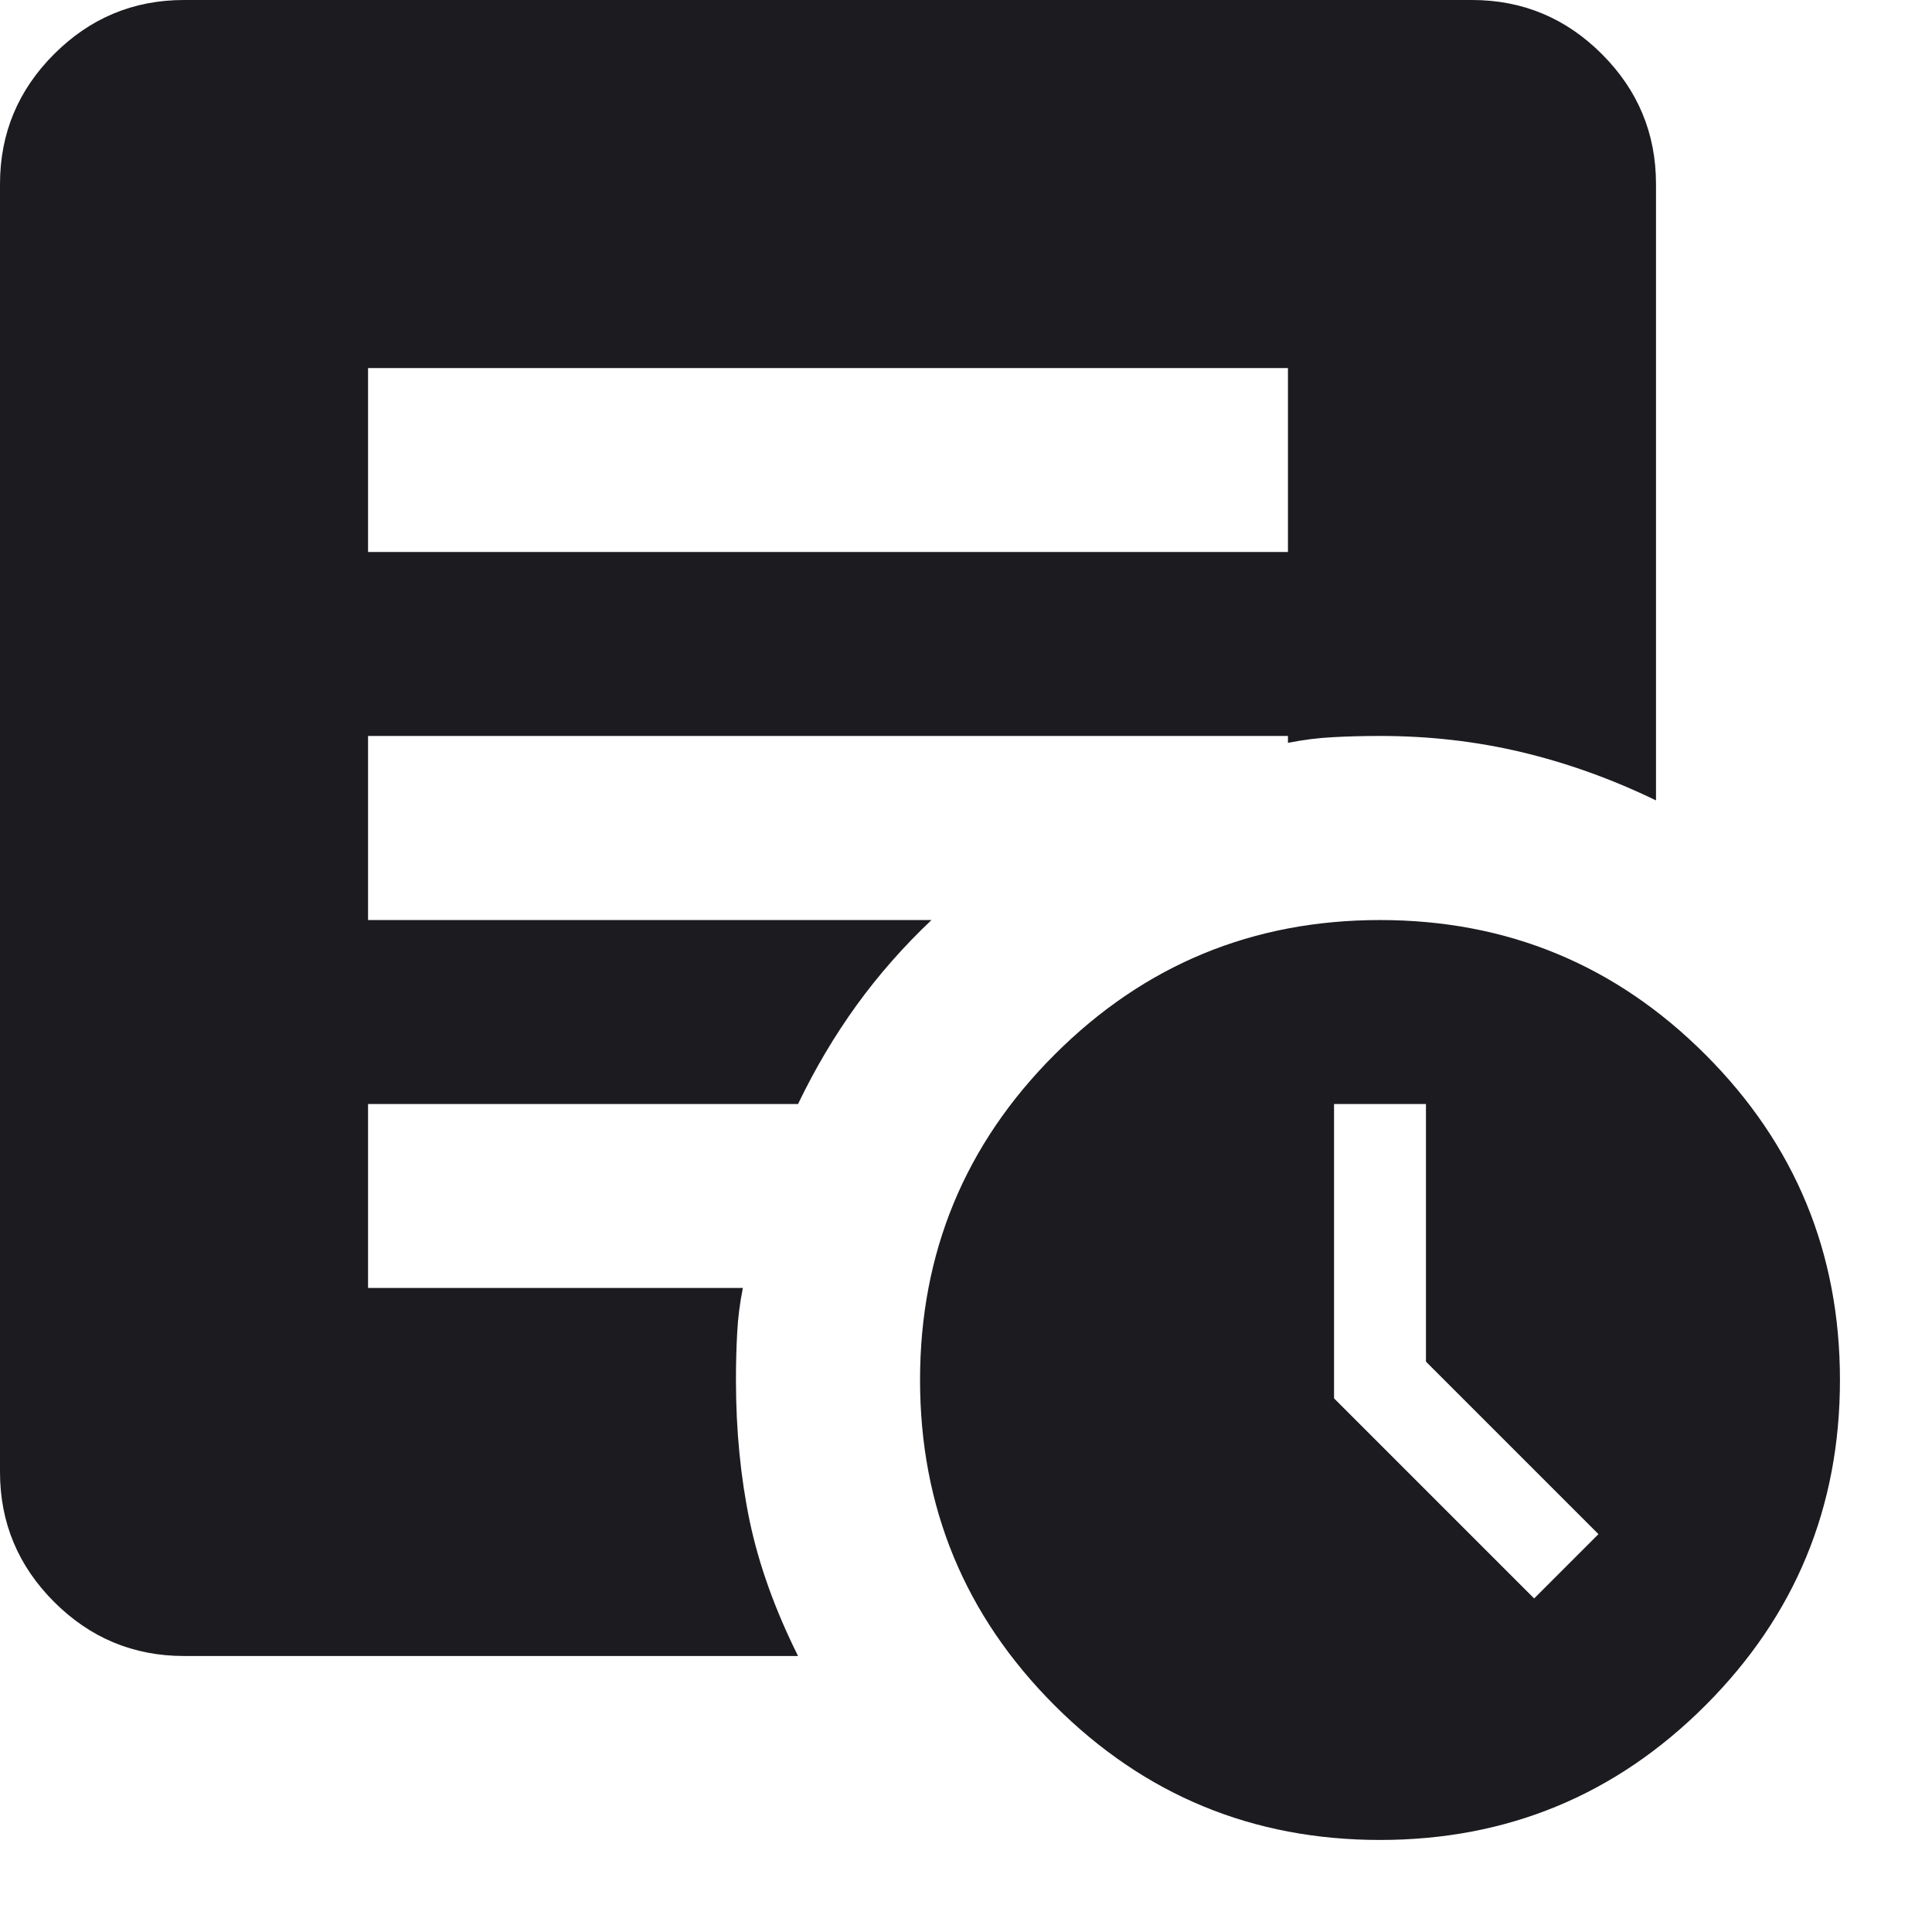 <svg width="14" height="14" viewBox="0 0 14 14" fill="none" xmlns="http://www.w3.org/2000/svg">
<path d="M11.117 11.583L11.583 11.117L10.333 9.867V8H9.667V10.133L11.117 11.583ZM10 13.333C9.078 13.333 8.292 13.008 7.642 12.358C6.992 11.708 6.667 10.922 6.667 10C6.667 9.078 6.992 8.292 7.642 7.642C8.292 6.992 9.078 6.667 10 6.667C10.922 6.667 11.708 6.992 12.358 7.642C13.008 8.292 13.333 9.078 13.333 10C13.333 10.922 13.008 11.708 12.358 12.358C11.708 13.008 10.922 13.333 10 13.333ZM2.667 4H9.333V2.667H2.667V4ZM5.783 12H1.333C0.967 12 0.653 11.869 0.392 11.608C0.131 11.347 0 11.033 0 10.667V1.333C0 0.967 0.131 0.653 0.392 0.392C0.653 0.131 0.967 0 1.333 0H10.667C11.033 0 11.347 0.131 11.608 0.392C11.869 0.653 12 0.967 12 1.333V5.8C11.678 5.644 11.353 5.528 11.025 5.45C10.697 5.372 10.356 5.333 10 5.333C9.878 5.333 9.764 5.336 9.658 5.342C9.553 5.347 9.444 5.361 9.333 5.383V5.333H2.667V6.667H6.75C6.55 6.856 6.369 7.061 6.208 7.283C6.047 7.506 5.906 7.744 5.783 8H2.667V9.333H5.383C5.361 9.444 5.347 9.553 5.342 9.658C5.336 9.764 5.333 9.878 5.333 10C5.333 10.367 5.367 10.708 5.433 11.025C5.5 11.342 5.617 11.667 5.783 12Z" fill="#1C1B1F"/>
</svg>
